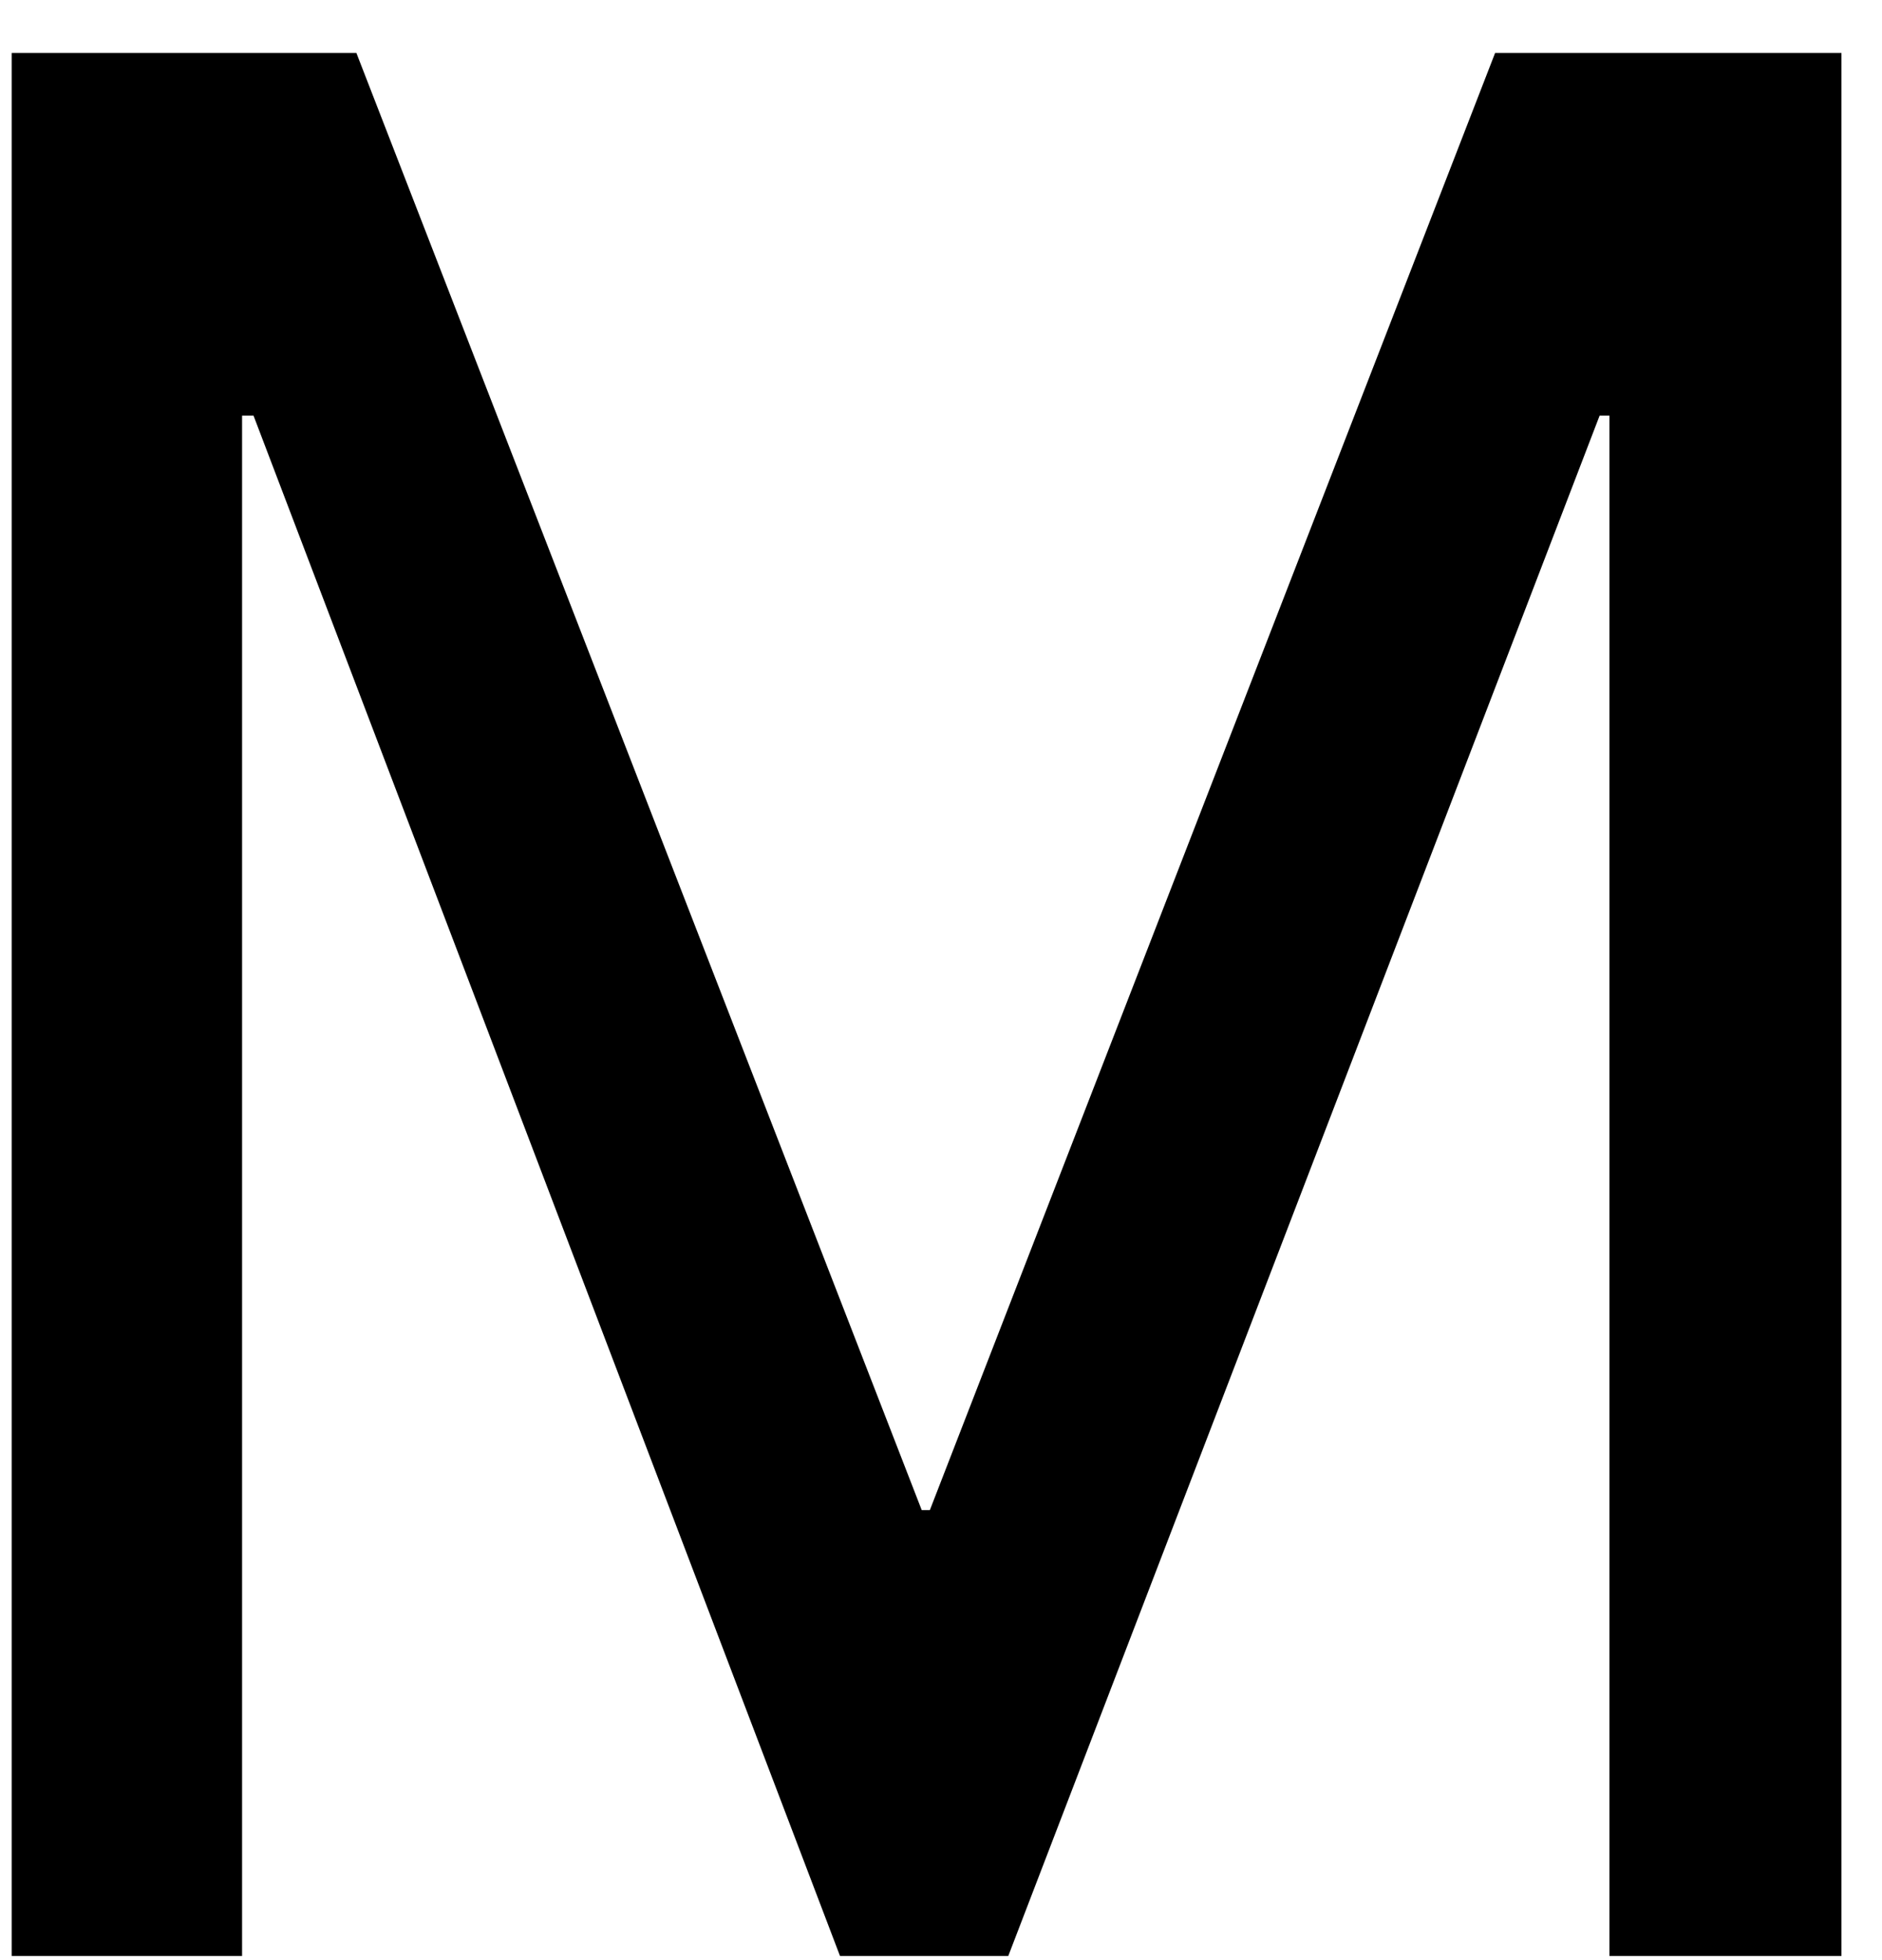 <svg width="24" height="25" viewBox="0 0 24 25" fill="none" xmlns="http://www.w3.org/2000/svg">
<path d="M0.149 0.676H4.545L11.754 19.26H11.858L19.066 0.676H23.483V24.947H20.524V5.301H20.399L12.858 24.947H10.712L3.233 5.301H3.087V24.947H0.149V0.676Z" fill="black"/>
</svg>
